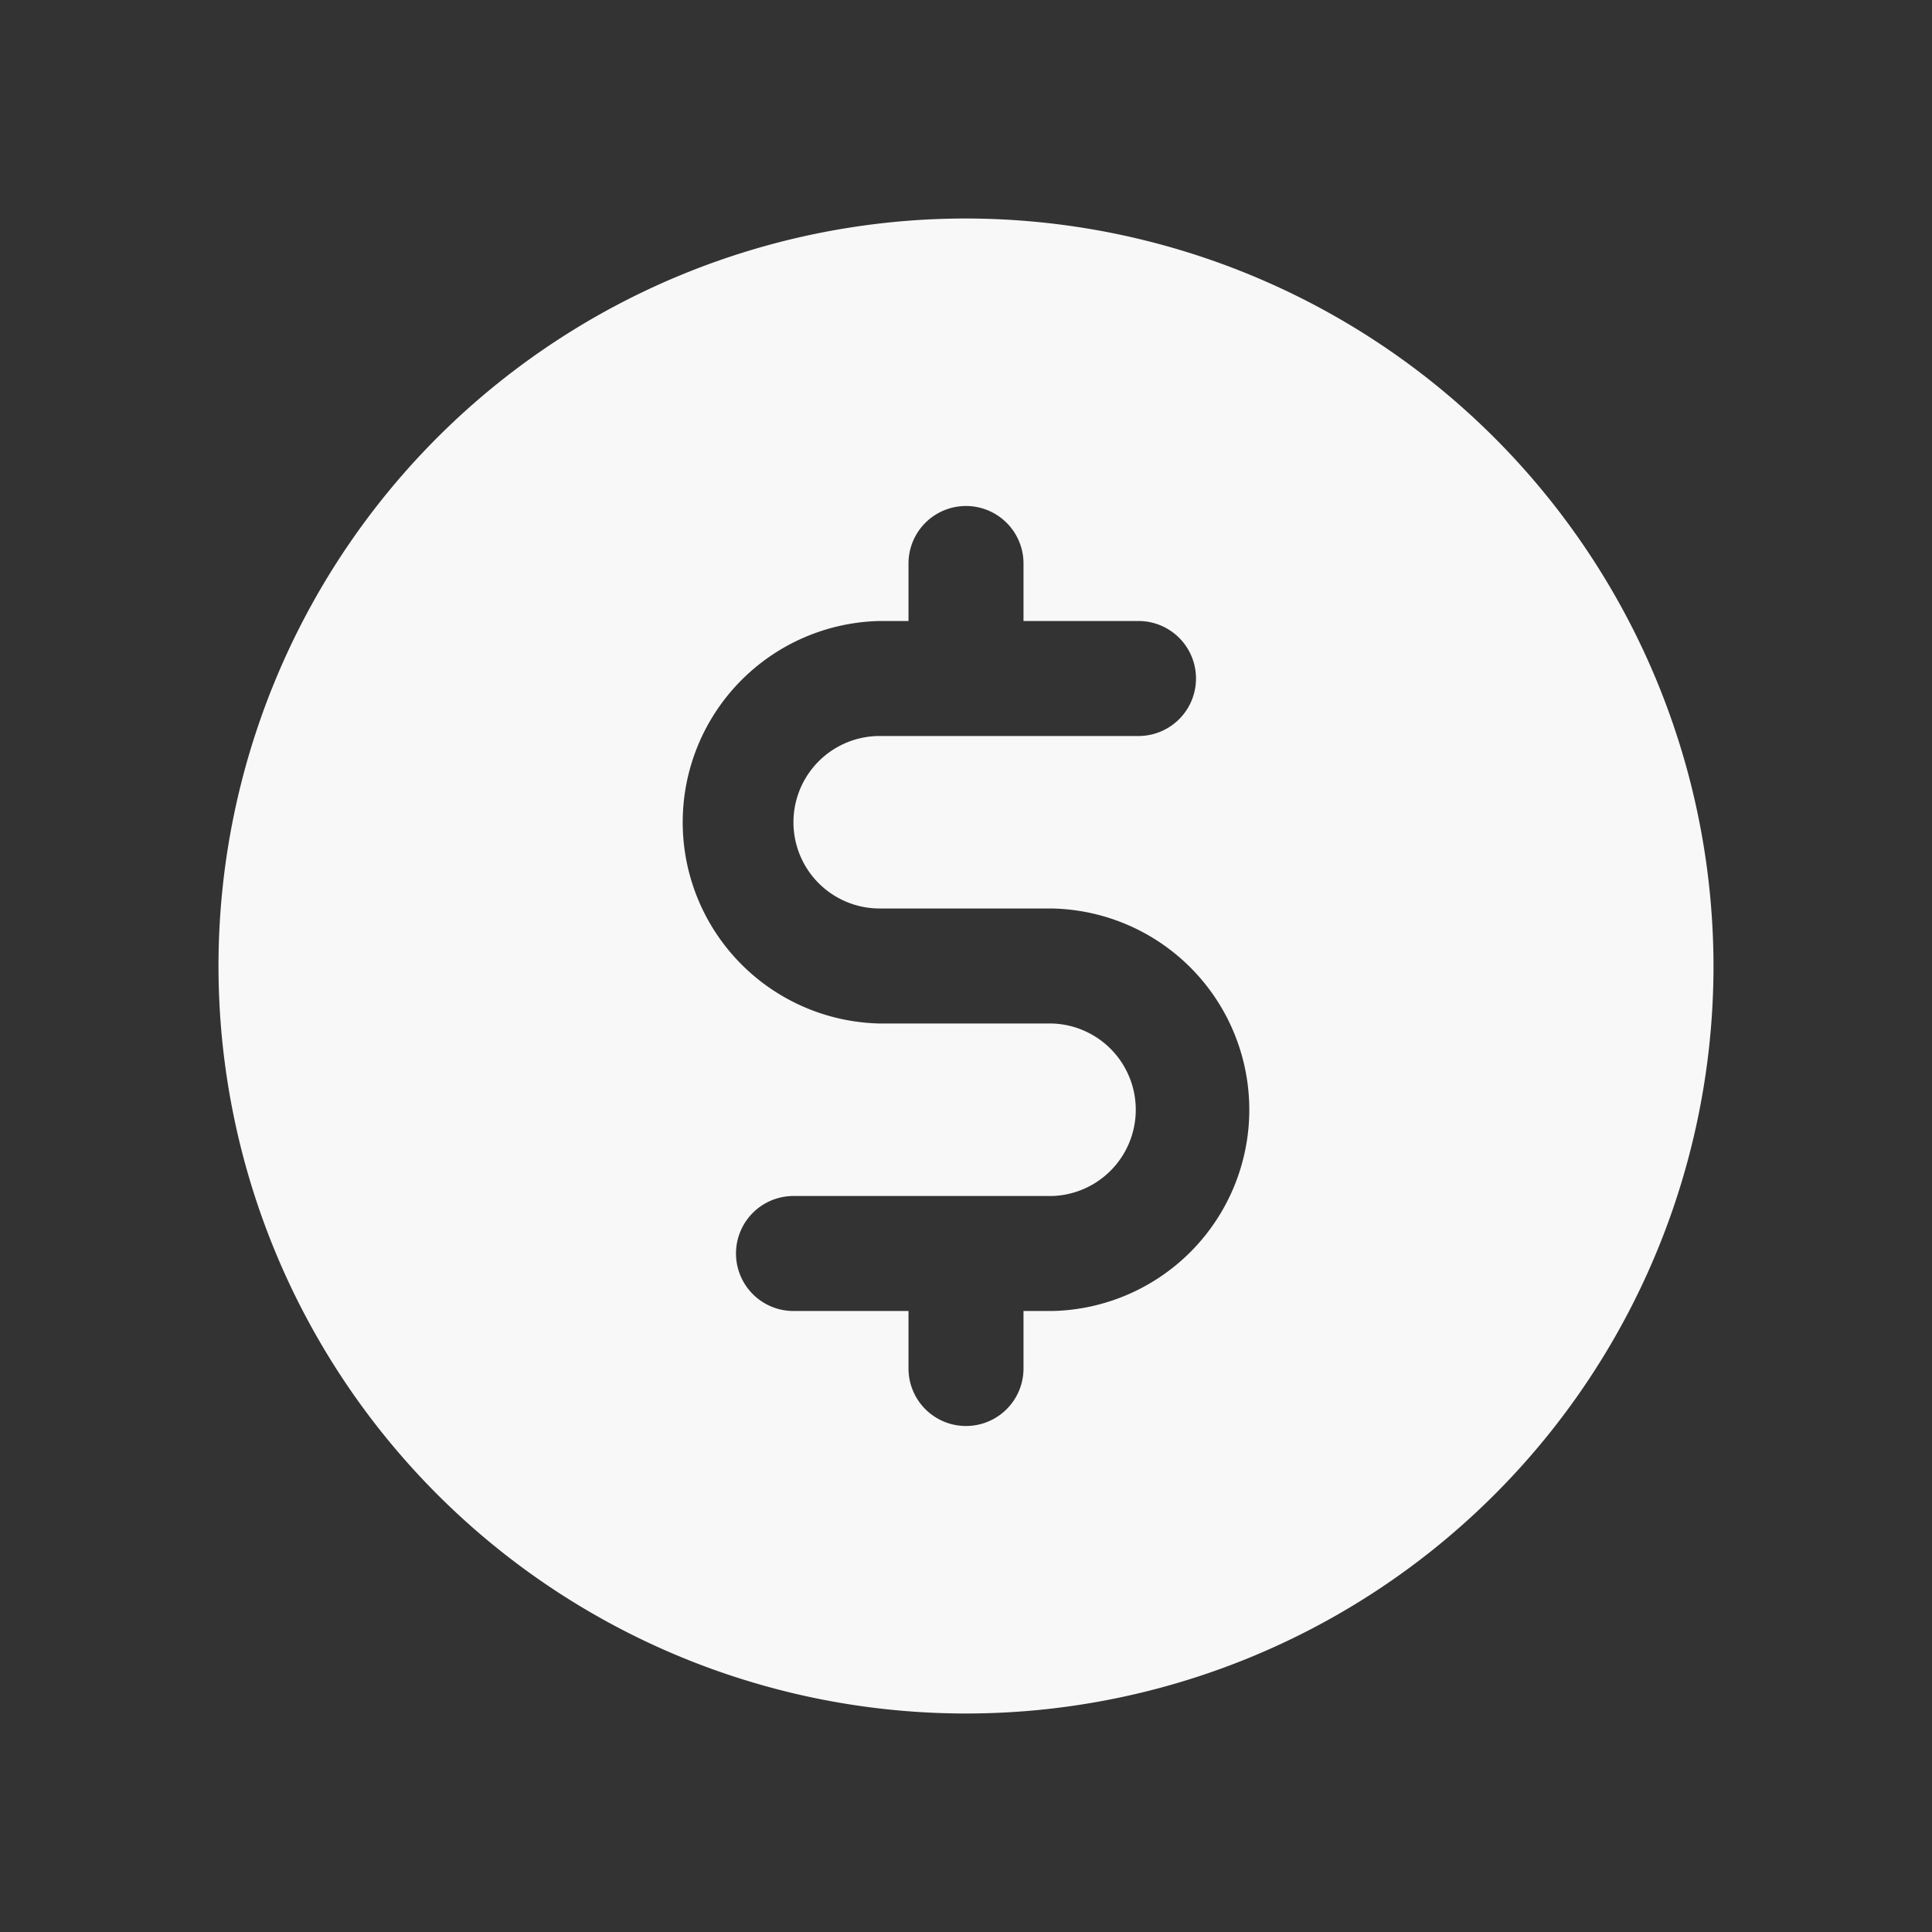 <svg xmlns="http://www.w3.org/2000/svg" width="21" height="21" viewBox="0 0 21 21" fill="#f8f8f8"><rect x="0" y="0" width="21" height="21" fill="#333333" stroke="none"/><path fill="inherit" d="M10.5 2.375a8.125 8.125 0 1 0 8.125 8.125A8.133 8.133 0 0 0 10.5 2.375Zm.938 11.875h-.313v.625a.624.624 0 1 1-1.25 0v-.625h-1.25a.625.625 0 1 1 0-1.25h2.813a.938.938 0 0 0 0-1.875H9.562a2.188 2.188 0 0 1 0-4.375h.313v-.625a.625.625 0 1 1 1.25 0v.625h1.25a.625.625 0 1 1 0 1.25H9.562a.937.937 0 1 0 0 1.875h1.876a2.188 2.188 0 0 1 0 4.375Z"/></svg>